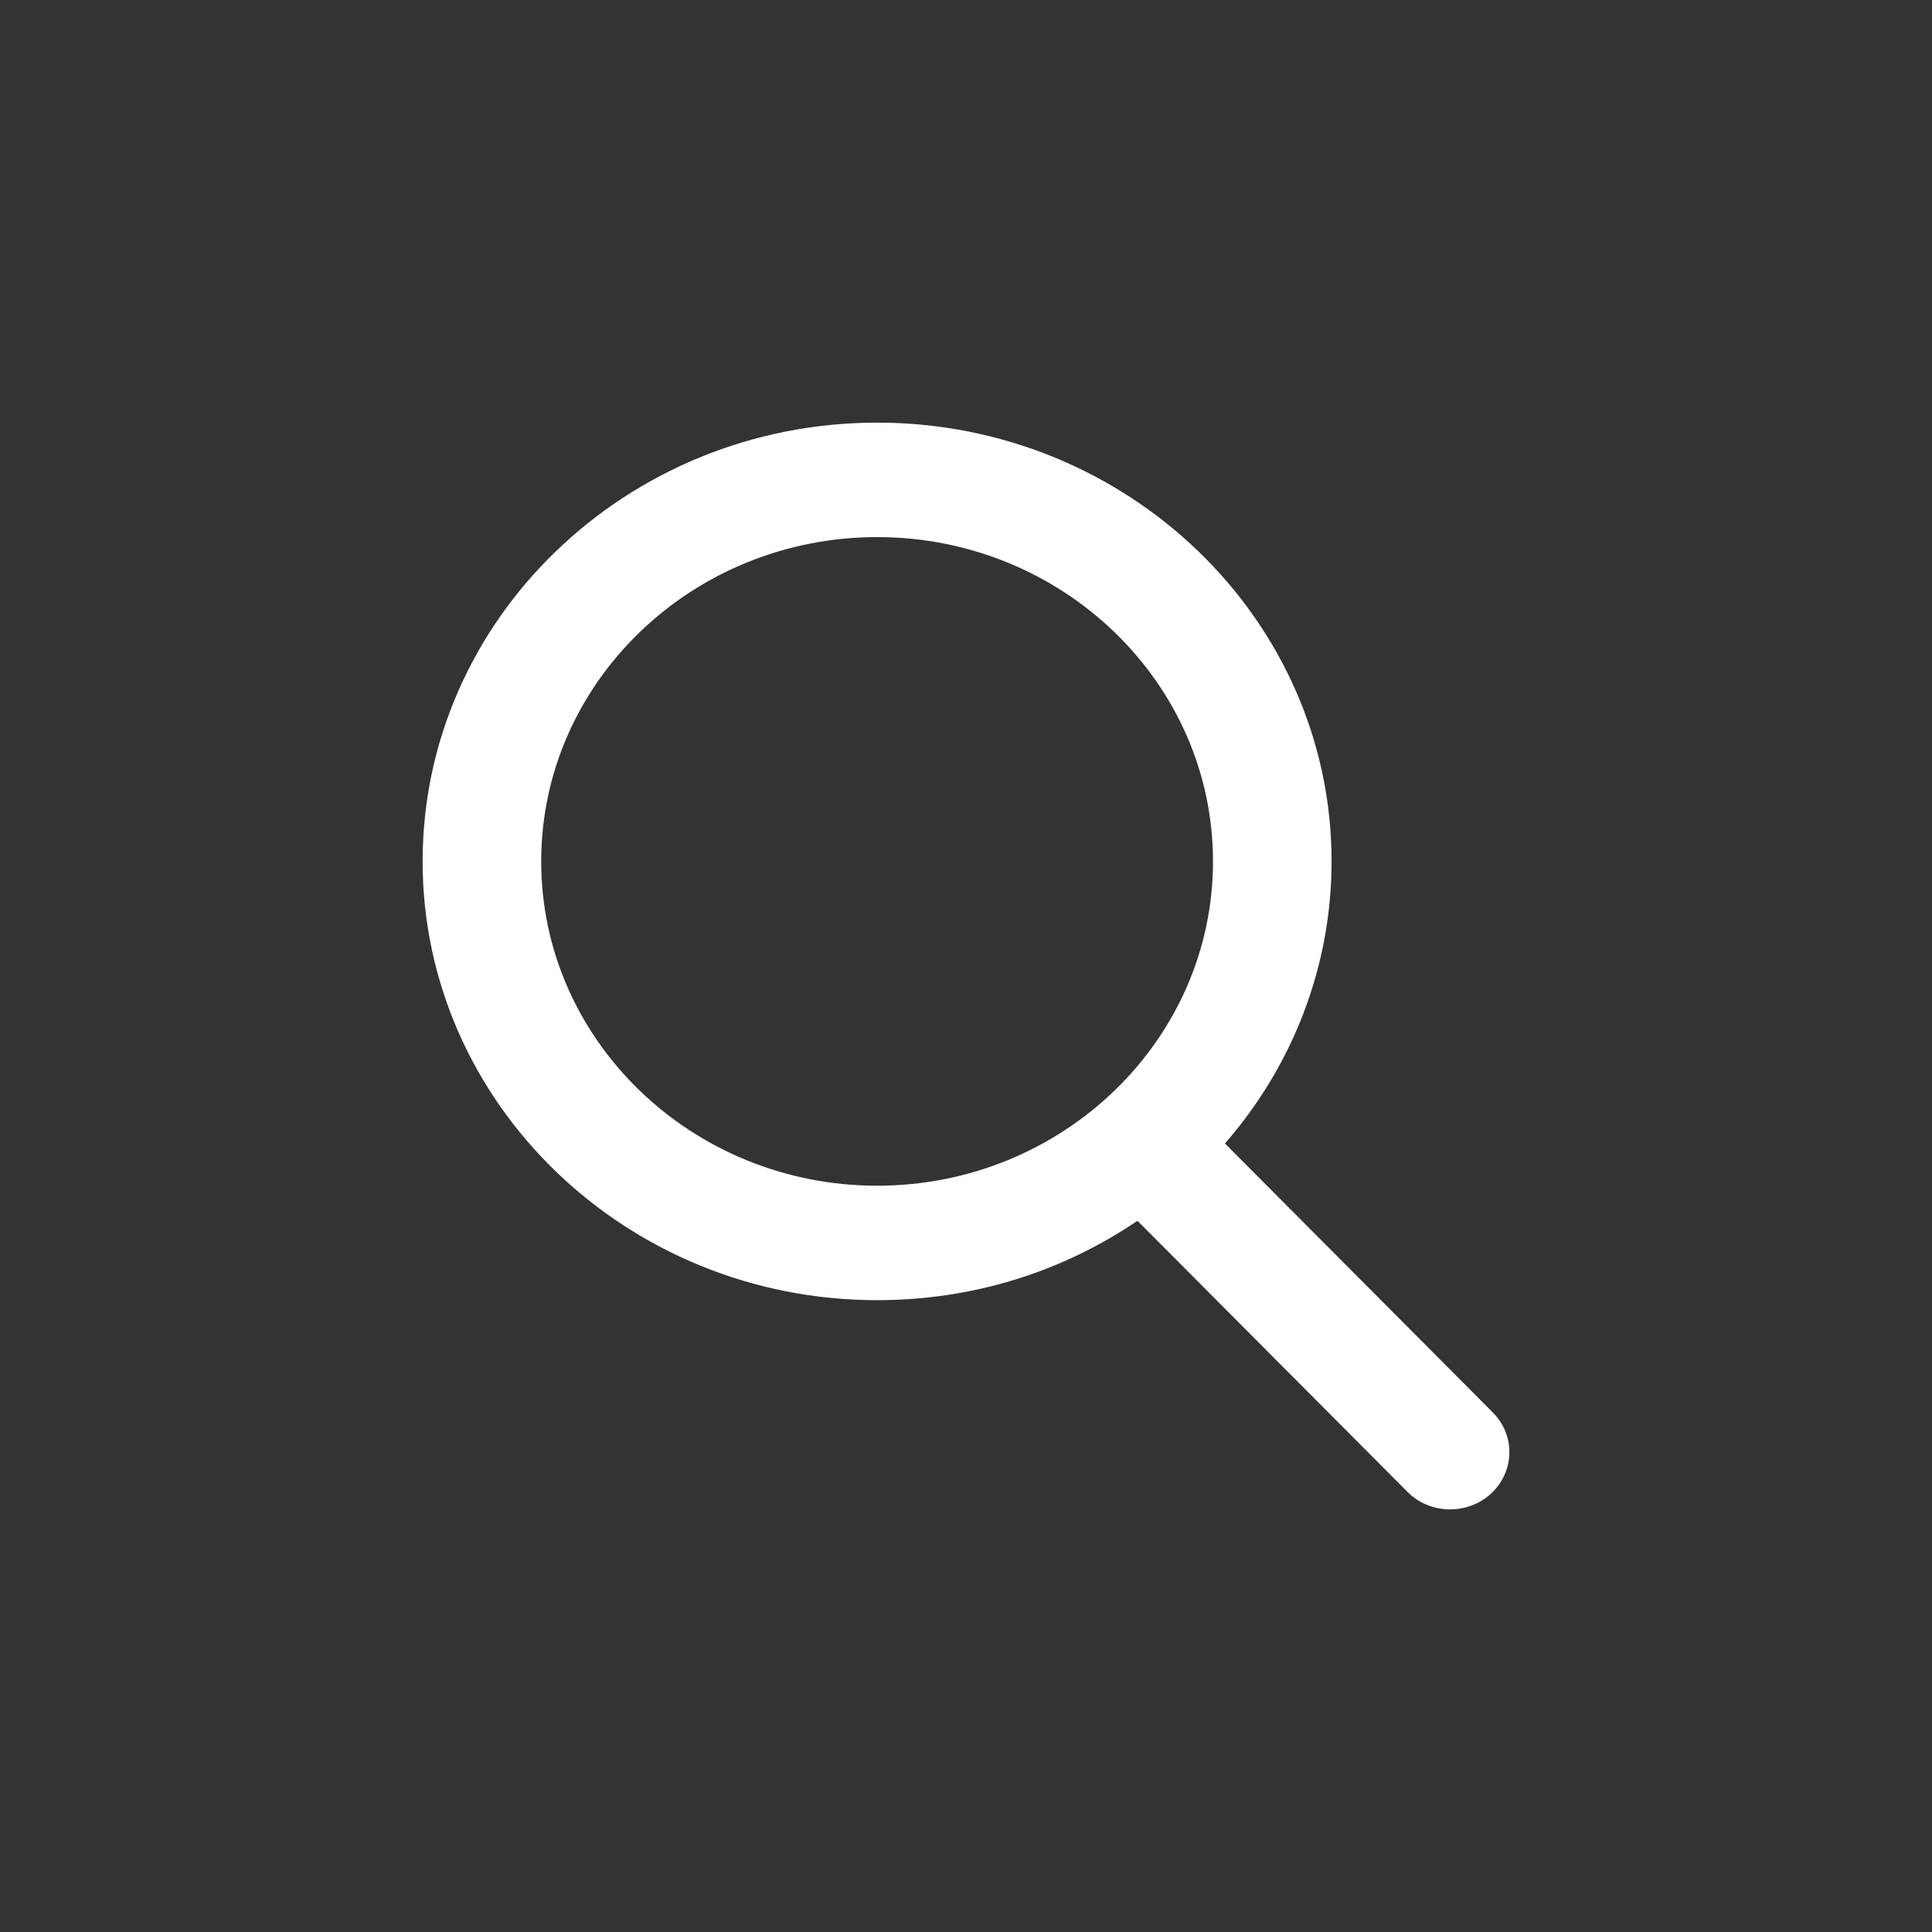 <?xml version="1.0" encoding="UTF-8"?>
<svg width="32px" height="32px" viewBox="0 0 32 32" version="1.1" xmlns="http://www.w3.org/2000/svg" xmlns:xlink="http://www.w3.org/1999/xlink">
    <rect x="0" y="0" width="32" height="32" fill="#333333" stroke="none"/>
    <!-- Generator: Sketch 44.1 (41455) - http://www.bohemiancoding.com/sketch -->
    <title>Glyph/Light/Search</title>
    <desc>Created with Sketch.</desc>
    <defs></defs>
    <g id="Symbols" stroke="none" stroke-width="1" fill="none" fill-rule="evenodd">
        <g id="Glyph/Light/Search" fill="#FFFFFF">
            <path d="M24.726,23.395 L20.289,18.94 C21.43,17.63 22.055,15.983 22.055,14.267 C22.055,10.26 18.678,7 14.528,7 C10.377,7 7,10.26 7,14.267 C7,18.275 10.377,21.535 14.528,21.535 C16.086,21.535 17.571,21.081 18.84,20.22 L23.311,24.709 C23.498,24.897 23.749,25 24.019,25 C24.274,25 24.516,24.906 24.699,24.736 C25.089,24.373 25.102,23.772 24.726,23.395 Z M14.528,8.896 C17.595,8.896 20.091,11.306 20.091,14.267 C20.091,17.229 17.595,19.639 14.528,19.639 C11.46,19.639 8.964,17.229 8.964,14.267 C8.964,11.306 11.46,8.896 14.528,8.896 Z" id="Shape"></path>
        </g>
    </g>
</svg>
